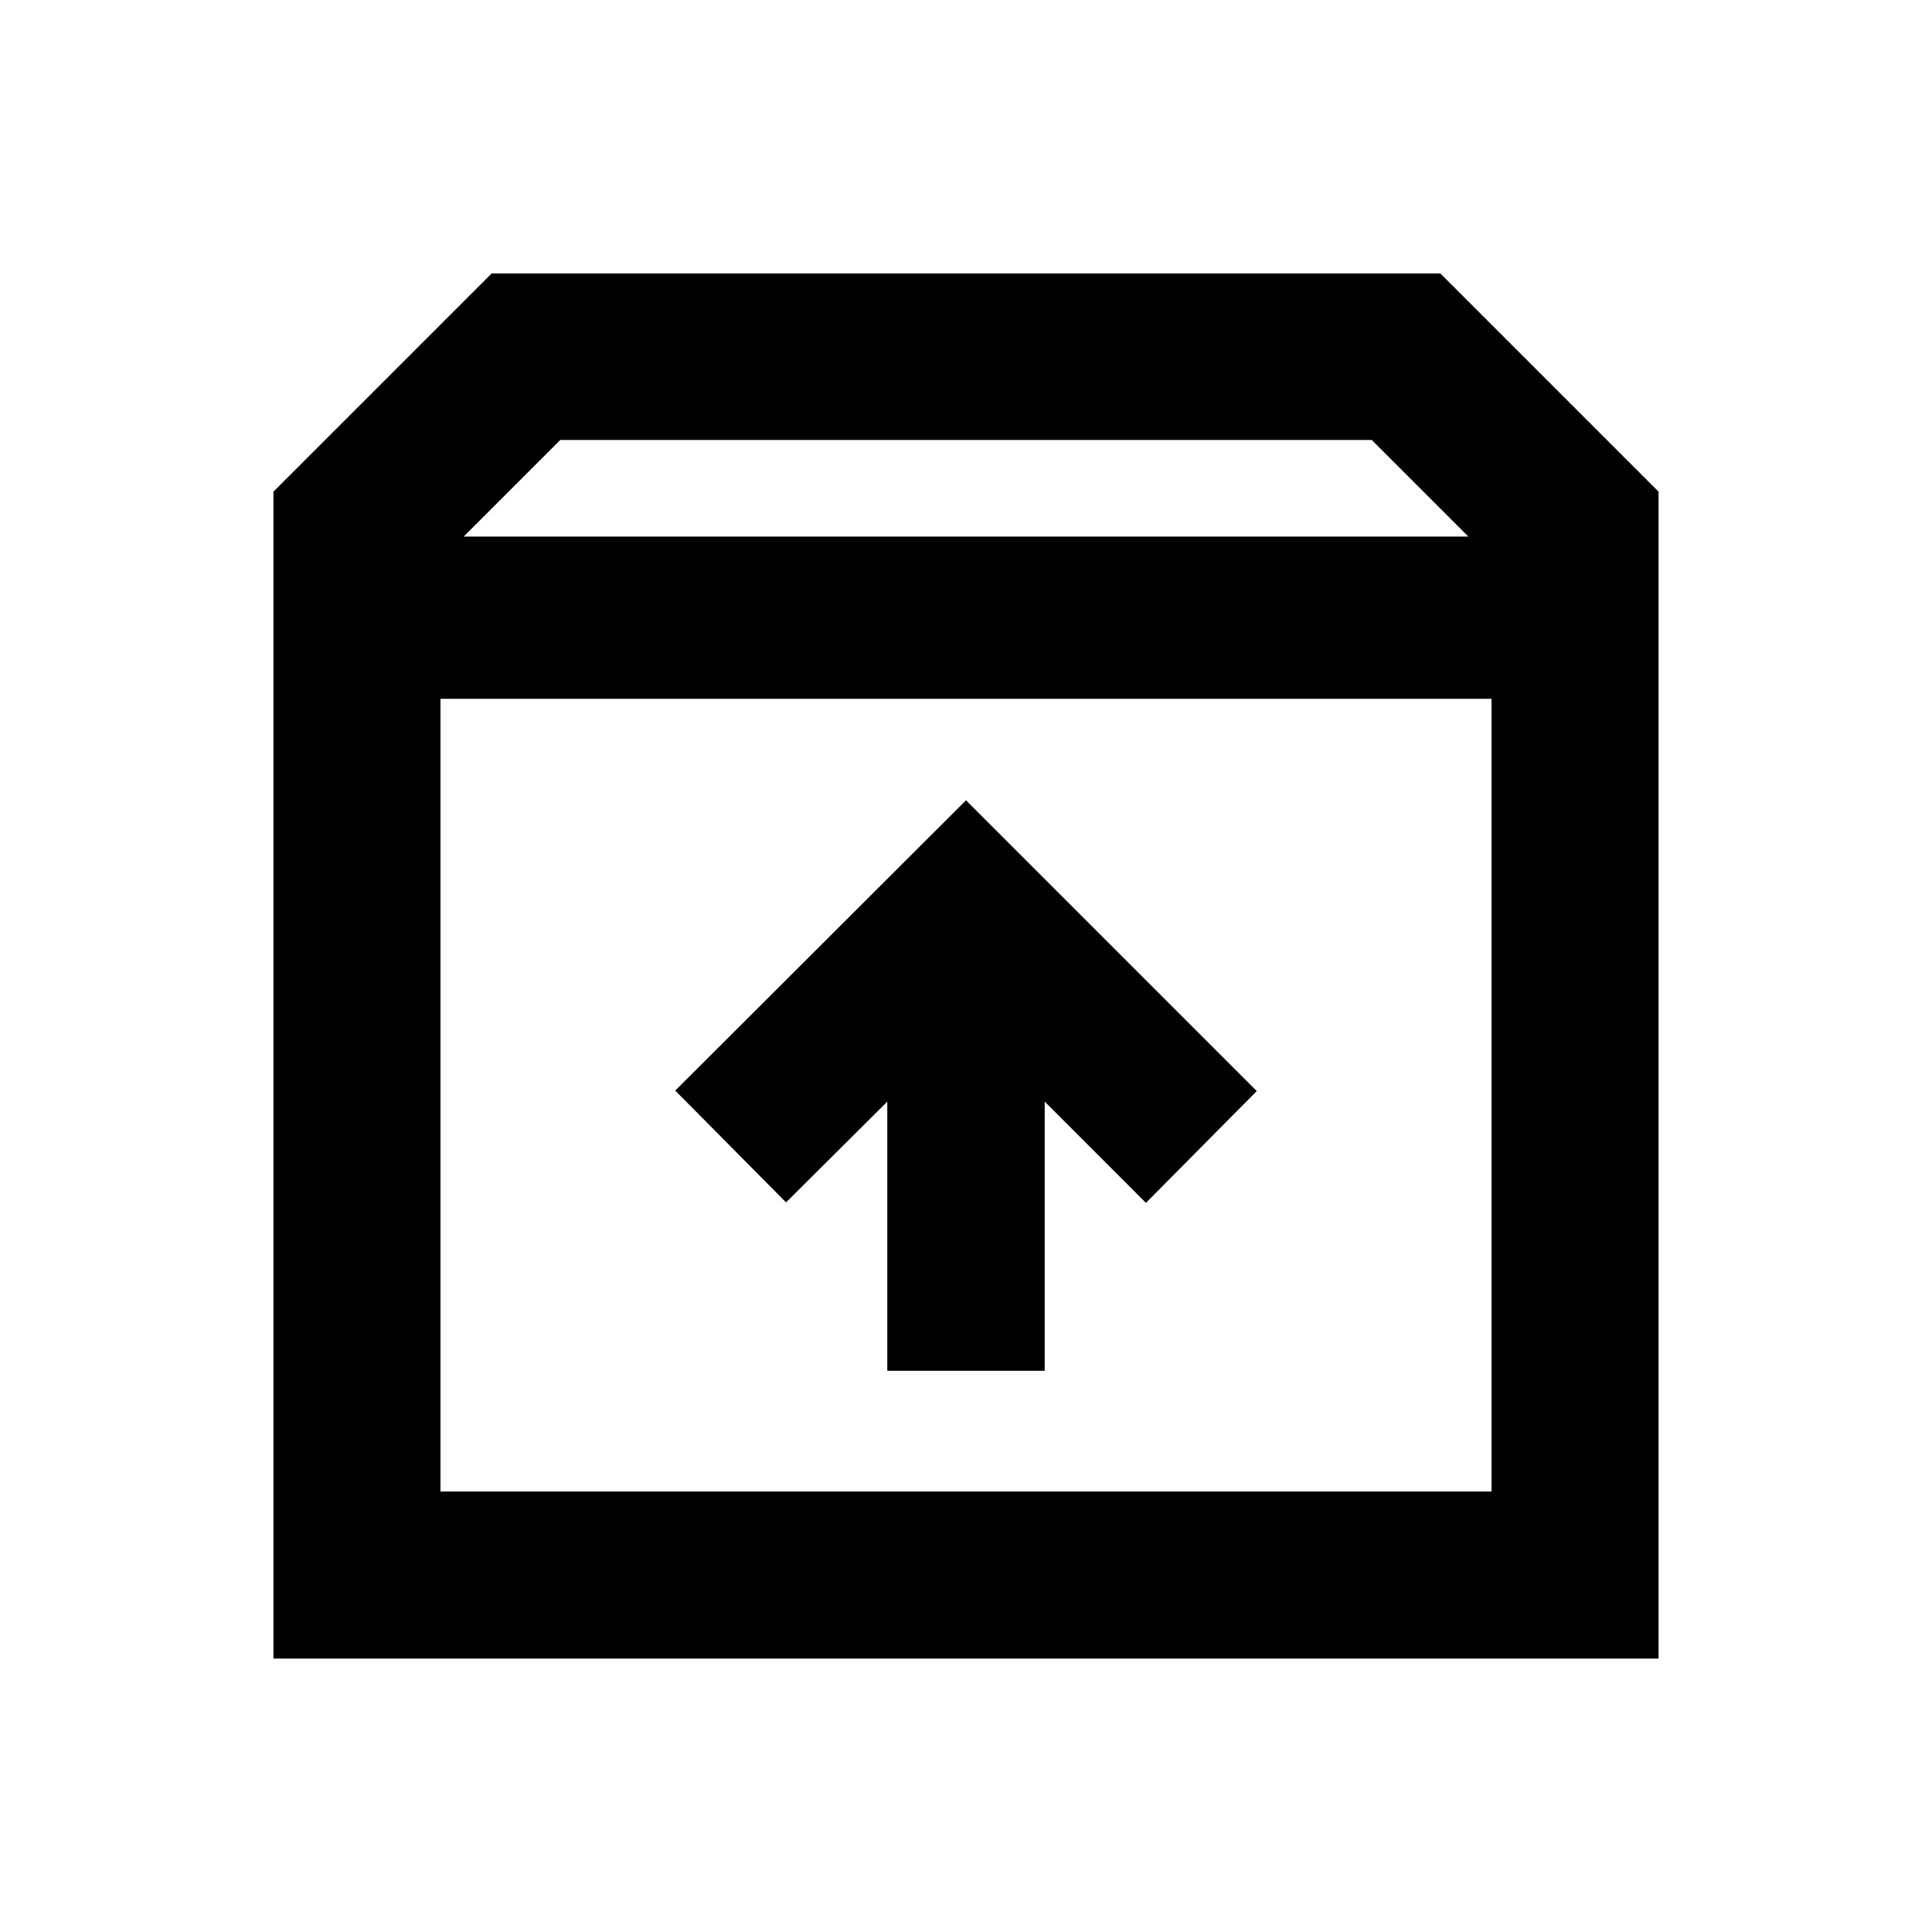 <svg xmlns="http://www.w3.org/2000/svg" height="20" viewBox="0 -960 960 960" width="20"><path d="M480-562.33 335.52-418.09l55.07 55.55 50.3-50.07v133.74h78.22v-133.74l50.3 50.31 55.07-55.55L480-562.33Zm-261.13-50.43v393.89h522.26v-393.89H218.87Zm-83 476.89V-715.7L244.3-824.13h471.4L824.13-715.7v579.83H135.87Zm94.5-557.5h499.26l-48-48H278.37l-48 48ZM480-415.93Z"/></svg>
